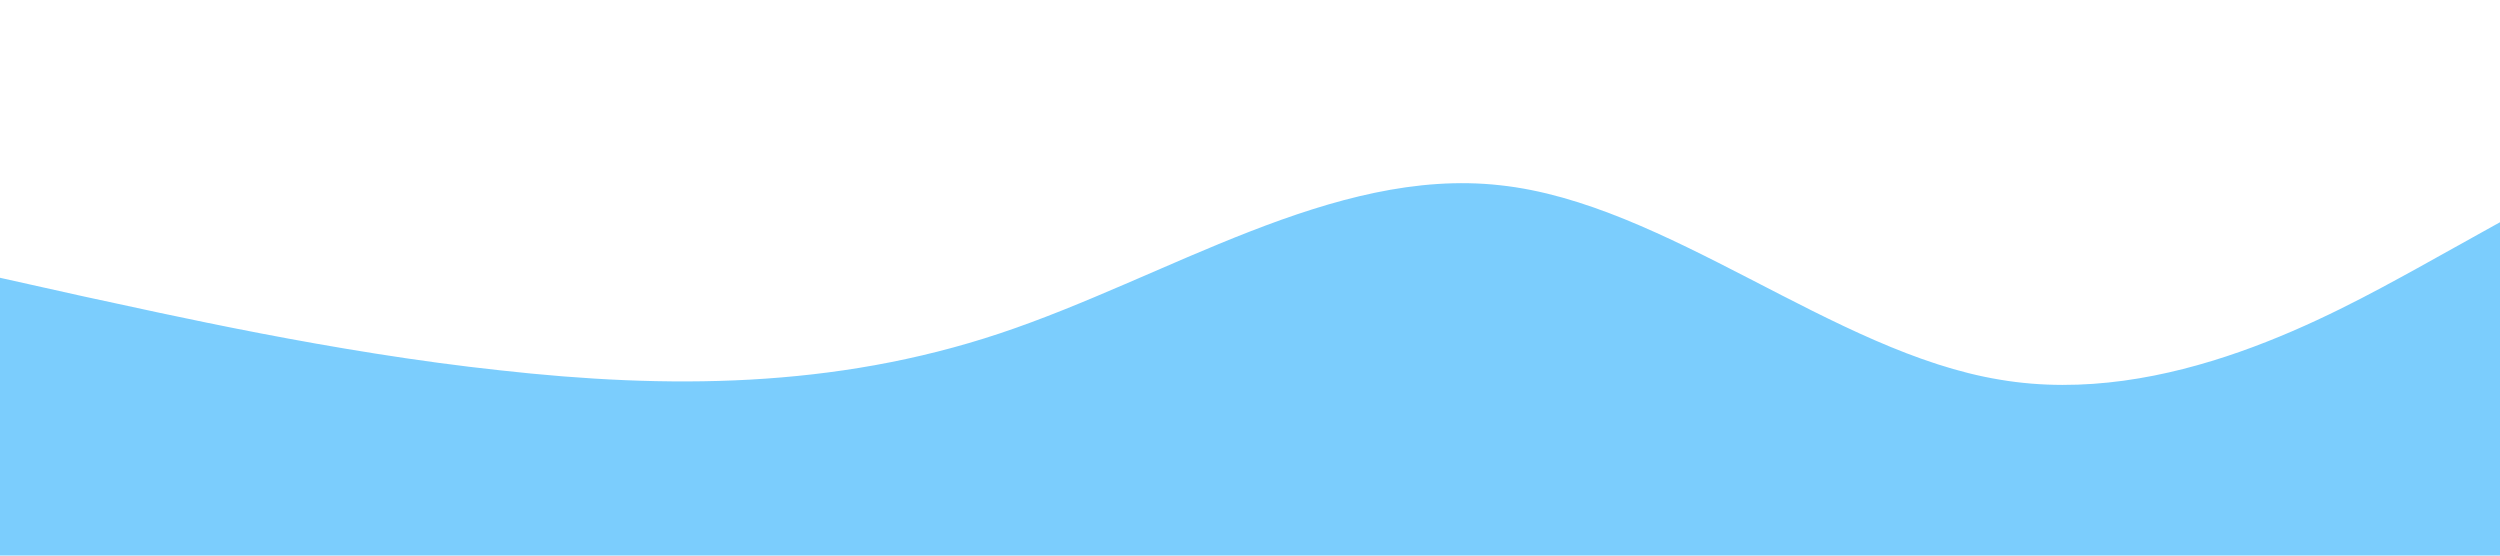 <?xml version="1.0" standalone="no"?><svg xmlns="http://www.w3.org/2000/svg" viewBox="0 0 1440 320"><path fill="#44B8FC" fill-opacity="0.7" d="M0,160L48,170.7C96,181,192,203,288,213.3C384,224,480,224,576,192C672,160,768,96,864,106.7C960,117,1056,203,1152,218.7C1248,235,1344,181,1392,154.7L1440,128L1440,320L1392,320C1344,320,1248,320,1152,320C1056,320,960,320,864,320C768,320,672,320,576,320C480,320,384,320,288,320C192,320,96,320,48,320L0,320Z"></path></svg>